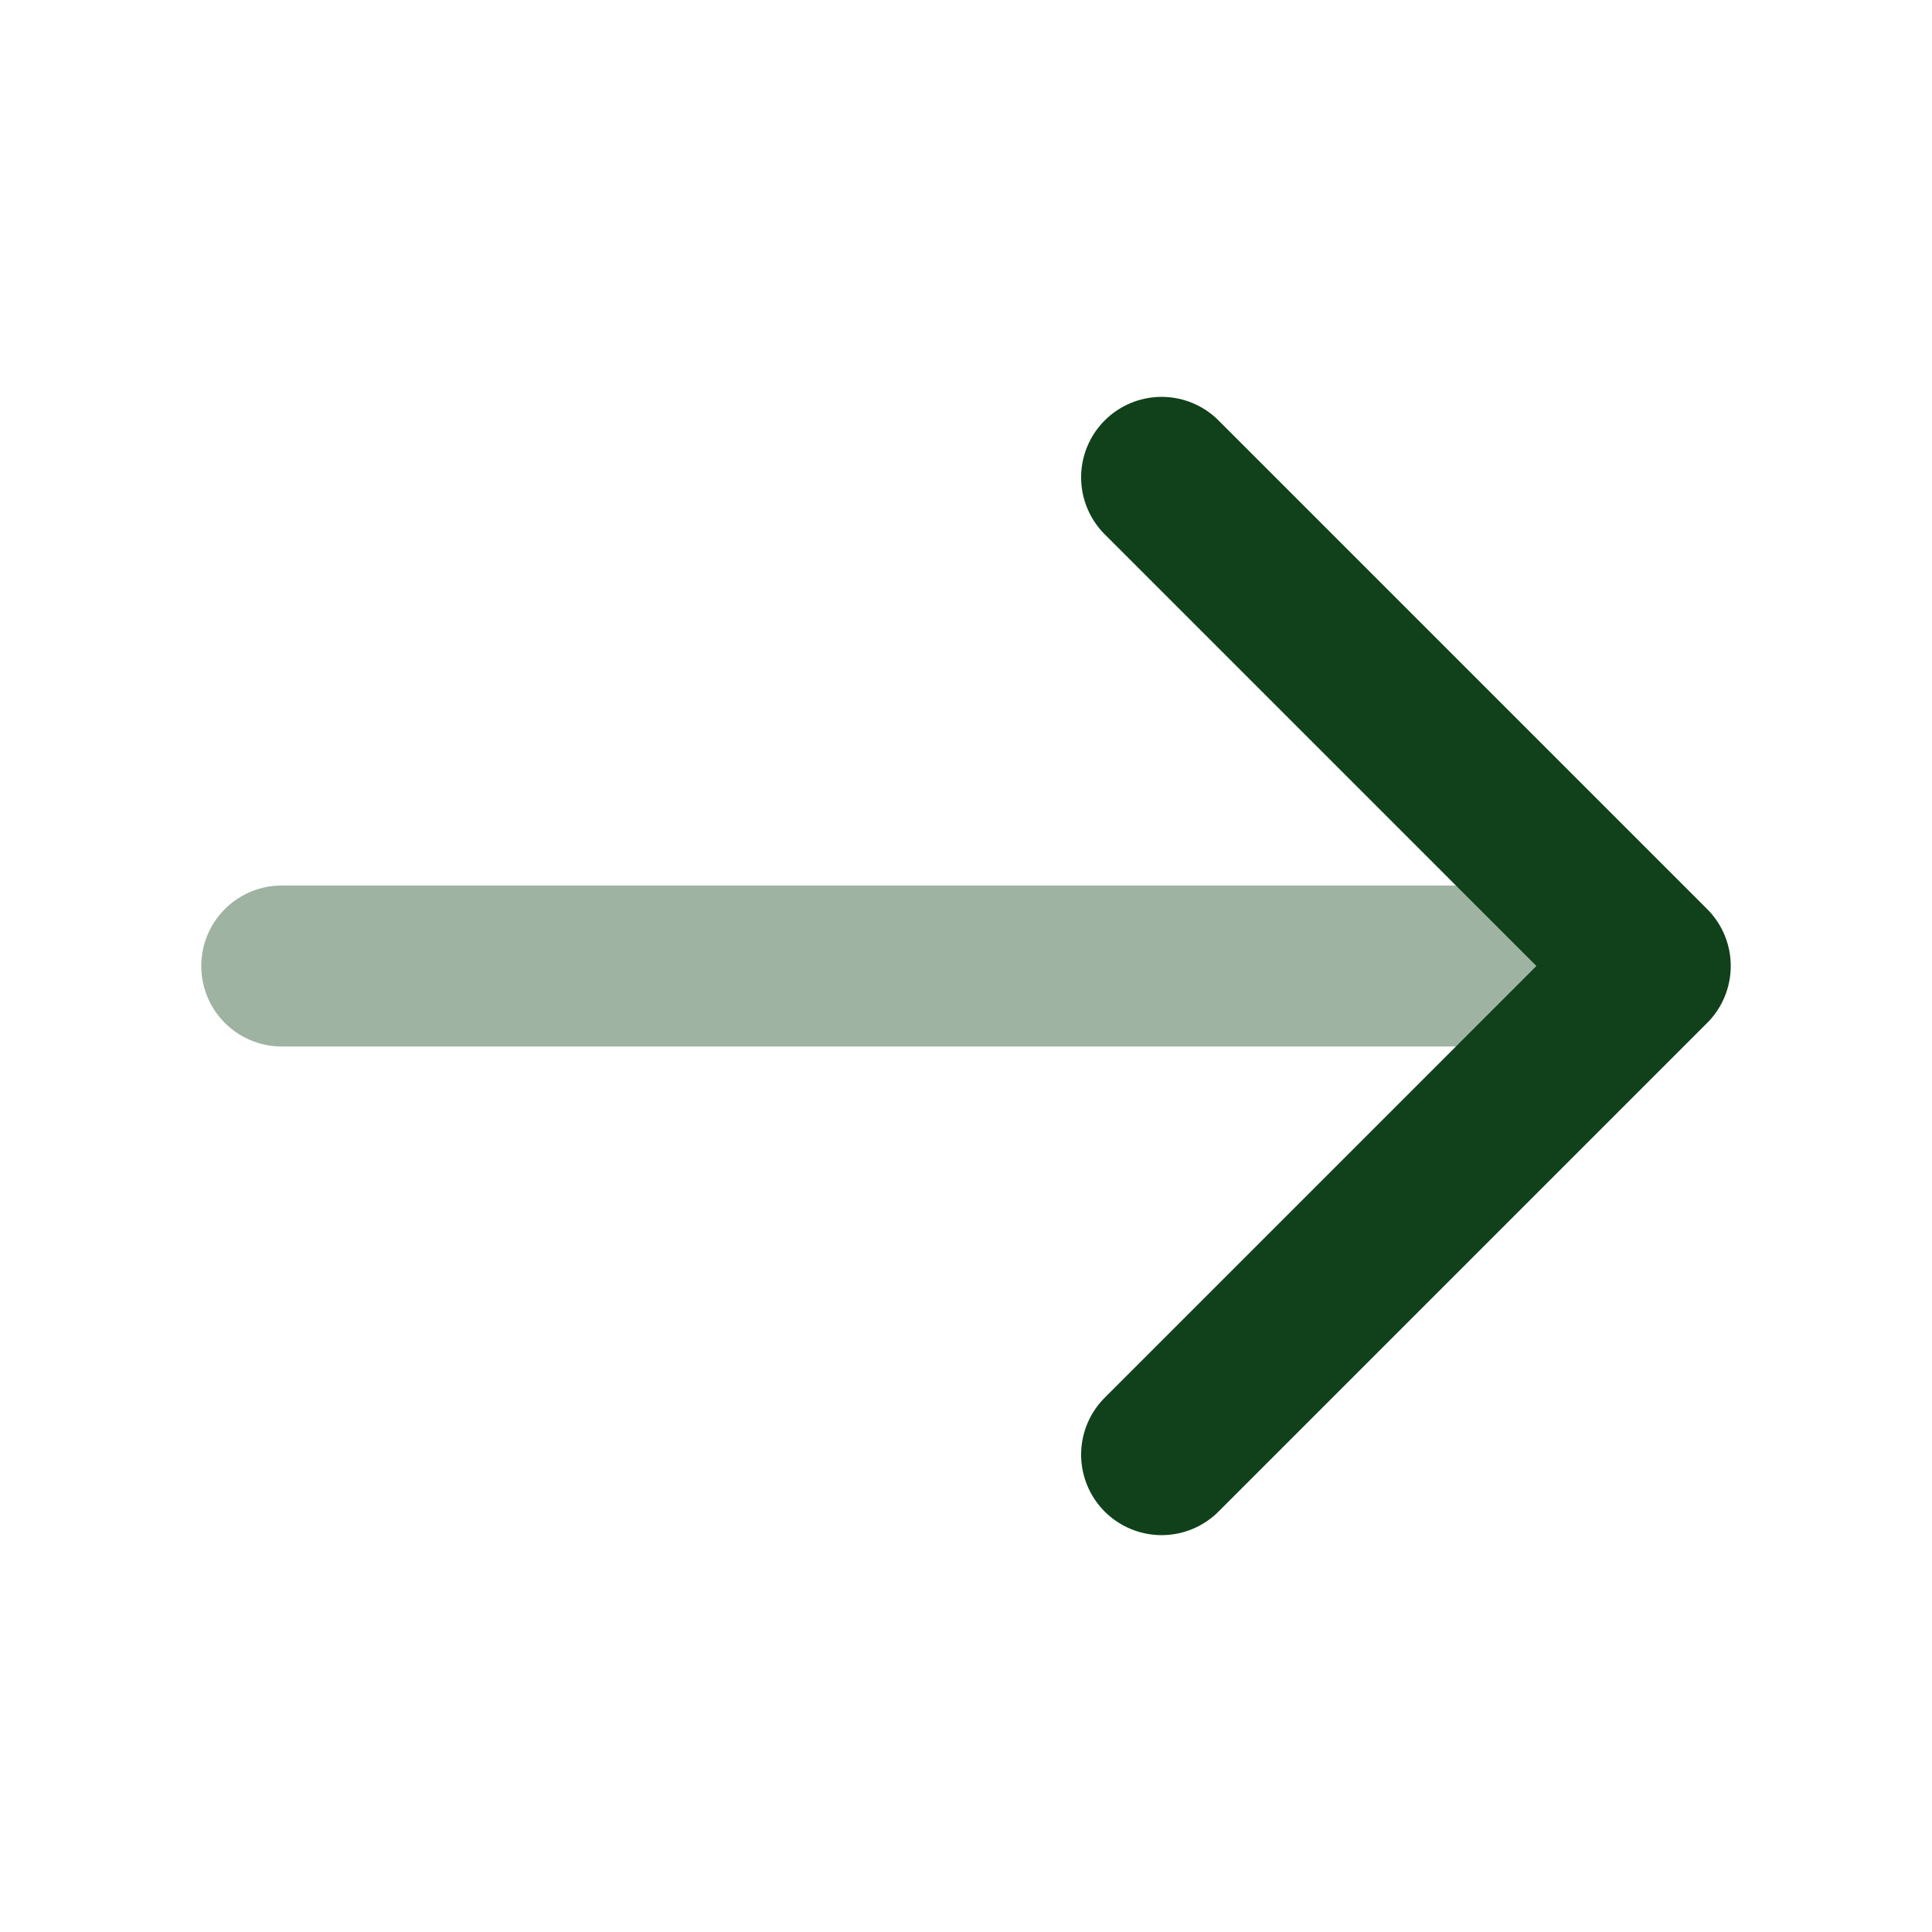<svg width="24" height="24" viewBox="0 0 24 24" fill="none" xmlns="http://www.w3.org/2000/svg">
<path d="M14.43 5.93L20.5 12L14.43 18.07" stroke="#10411B" stroke-width="2" stroke-miterlimit="10" stroke-linecap="round" stroke-linejoin="round"/>
<path opacity="0.4" d="M3.5 12H20.33" stroke="#10411B" stroke-width="2" stroke-miterlimit="10" stroke-linecap="round" stroke-linejoin="round"/>
</svg>
